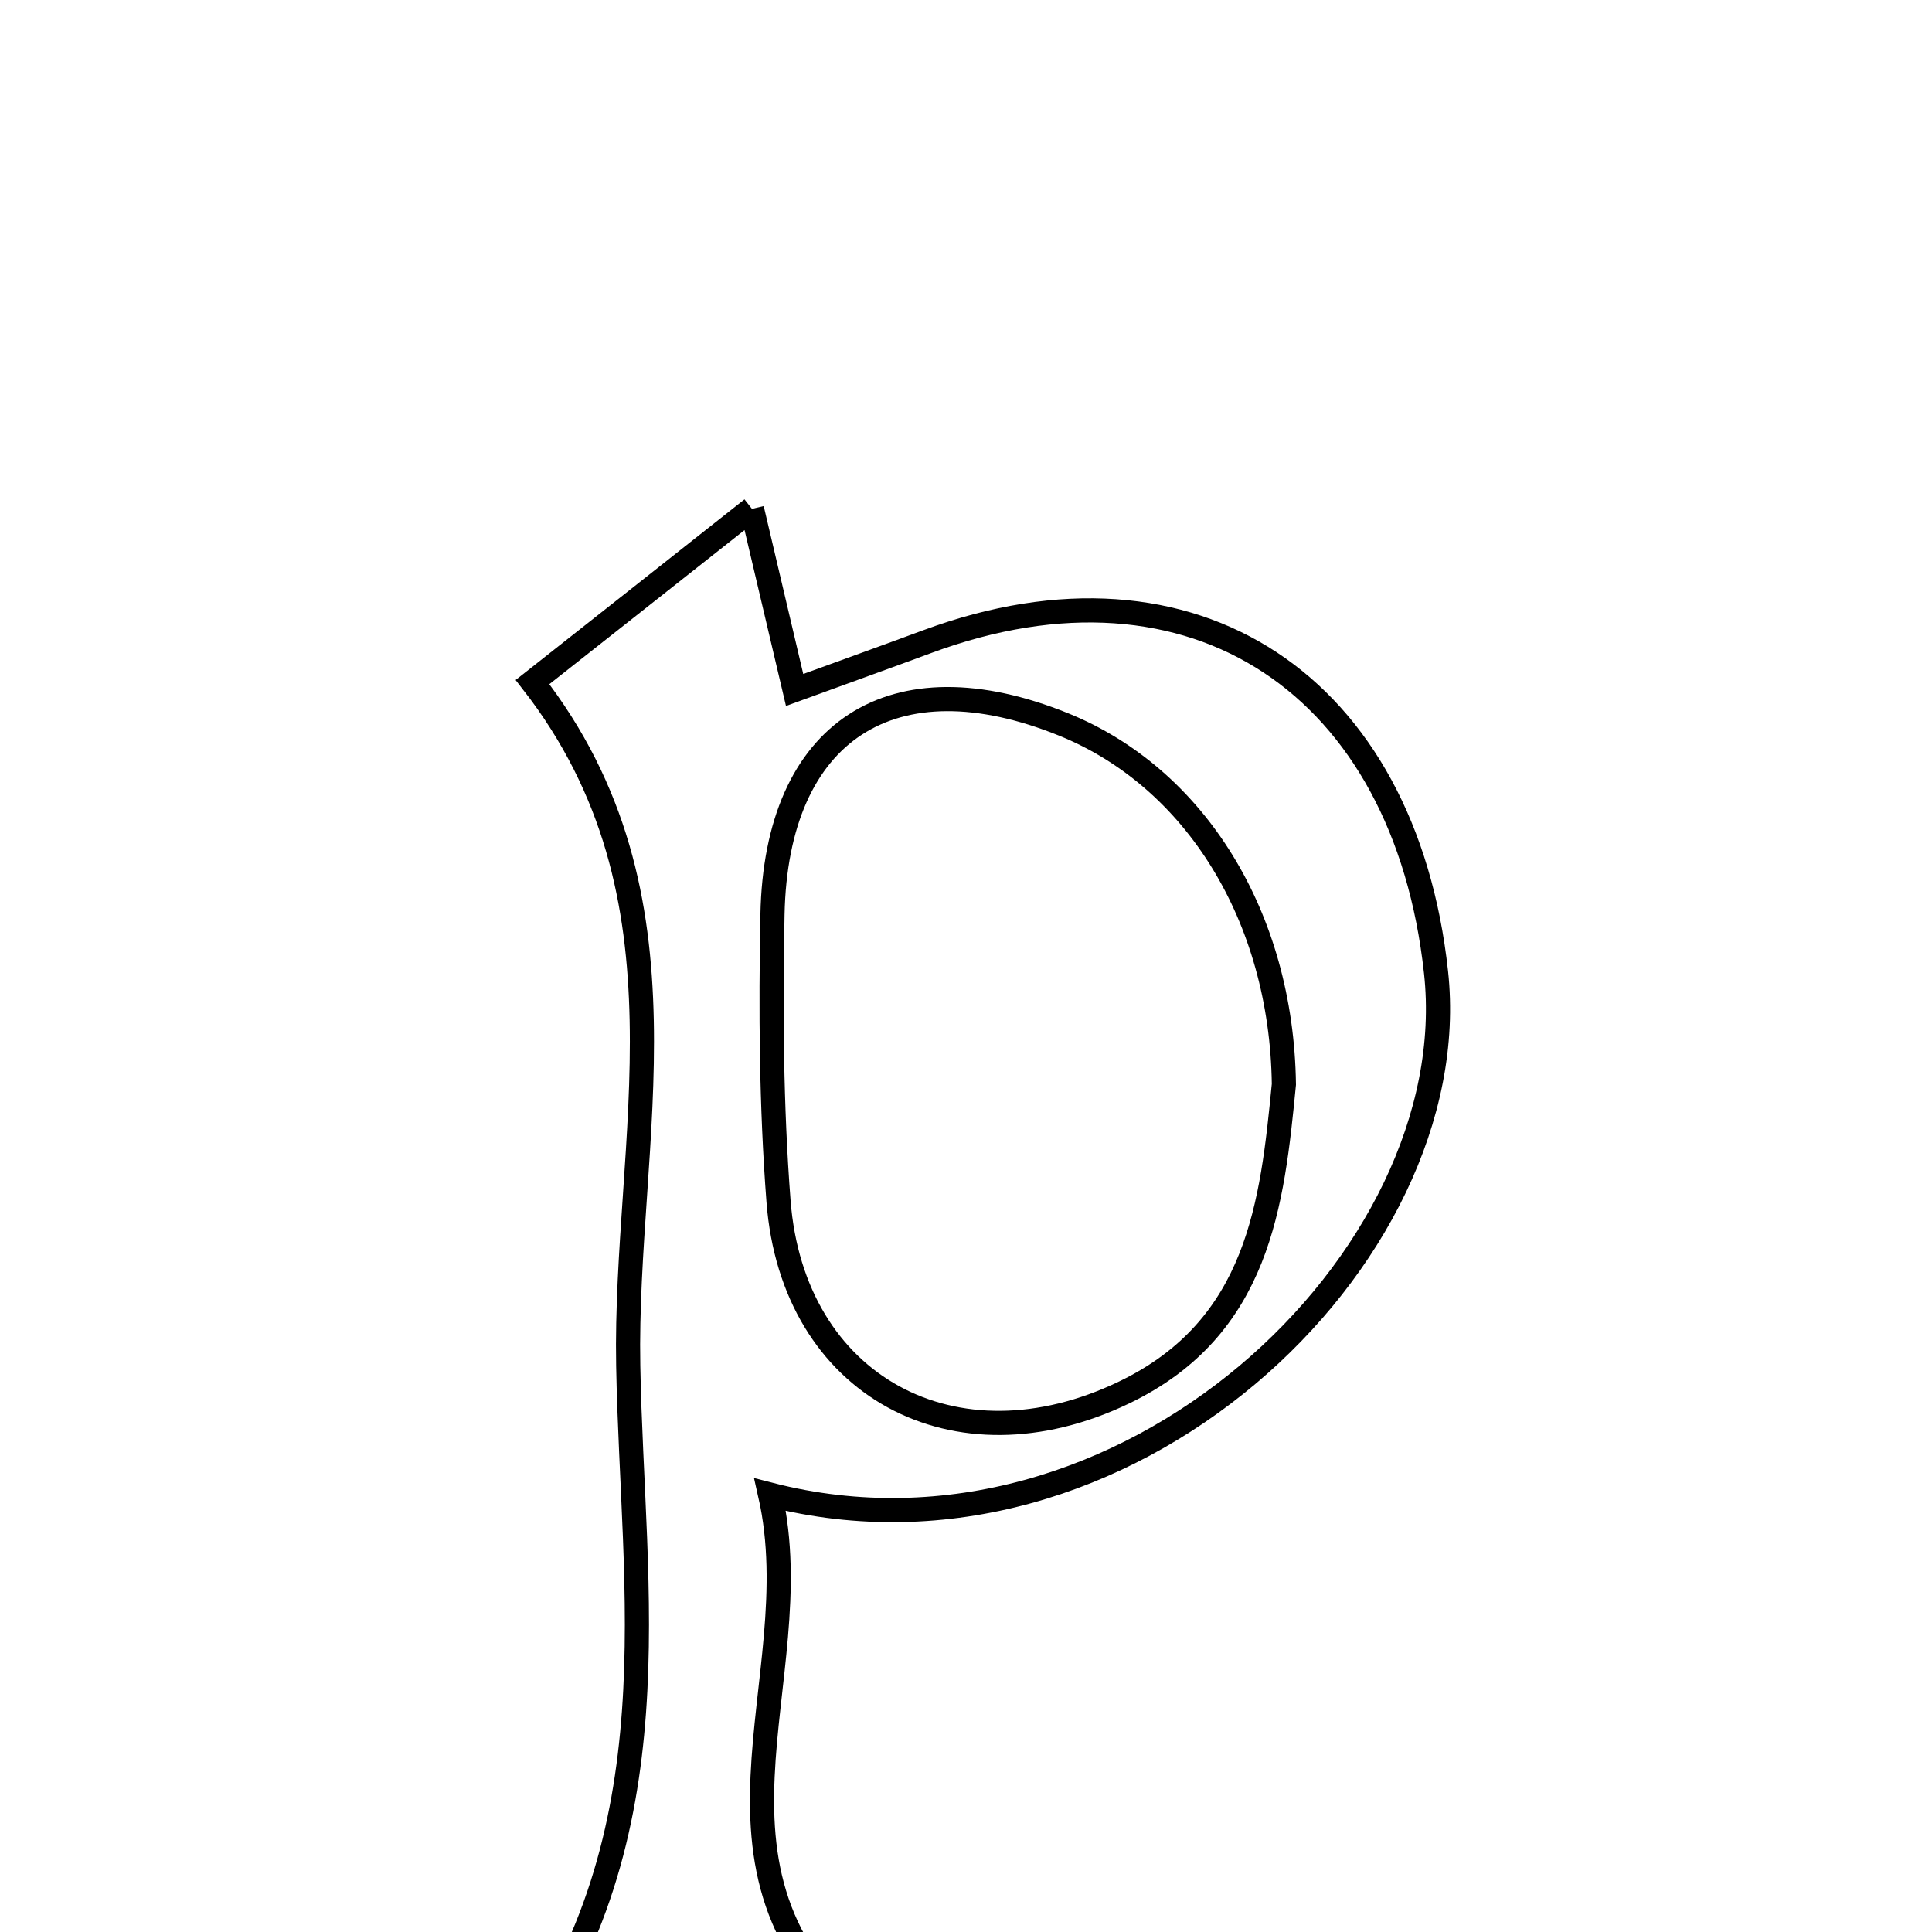 <svg xmlns="http://www.w3.org/2000/svg" viewBox="0.0 0.0 24.0 24.0" height="200px" width="200px"><path fill="none" stroke="black" stroke-width=".3" stroke-opacity="1.0"  filling="0" d="M9.341 6.321 C9.541 7.17 9.691 7.808 9.871 8.571 C10.514 8.337 11.018 8.156 11.52 7.97 C14.836 6.742 17.451 8.518 17.839 12.077 C18.228 15.635 13.96 19.695 9.567 18.567 C10.097 20.899 8.338 23.322 10.914 25.283 C9.496 25.358 8.079 25.433 6.415 25.521 C8.406 22.764 7.855 19.789 7.804 16.965 C7.752 14.155 8.699 11.15 6.615 8.473 C7.468 7.801 8.31 7.135 9.341 6.321"></path>
<path fill="none" stroke="black" stroke-width=".3" stroke-opacity="1.0"  filling="0" d="M13.214 9 C14.845 9.661 15.921 11.383 15.949 13.47 C15.804 14.946 15.644 16.49 13.964 17.298 C11.868 18.307 9.847 17.223 9.671 14.921 C9.58 13.739 9.573 12.547 9.596 11.361 C9.641 9.072 11.092 8.14 13.214 9"></path></svg>